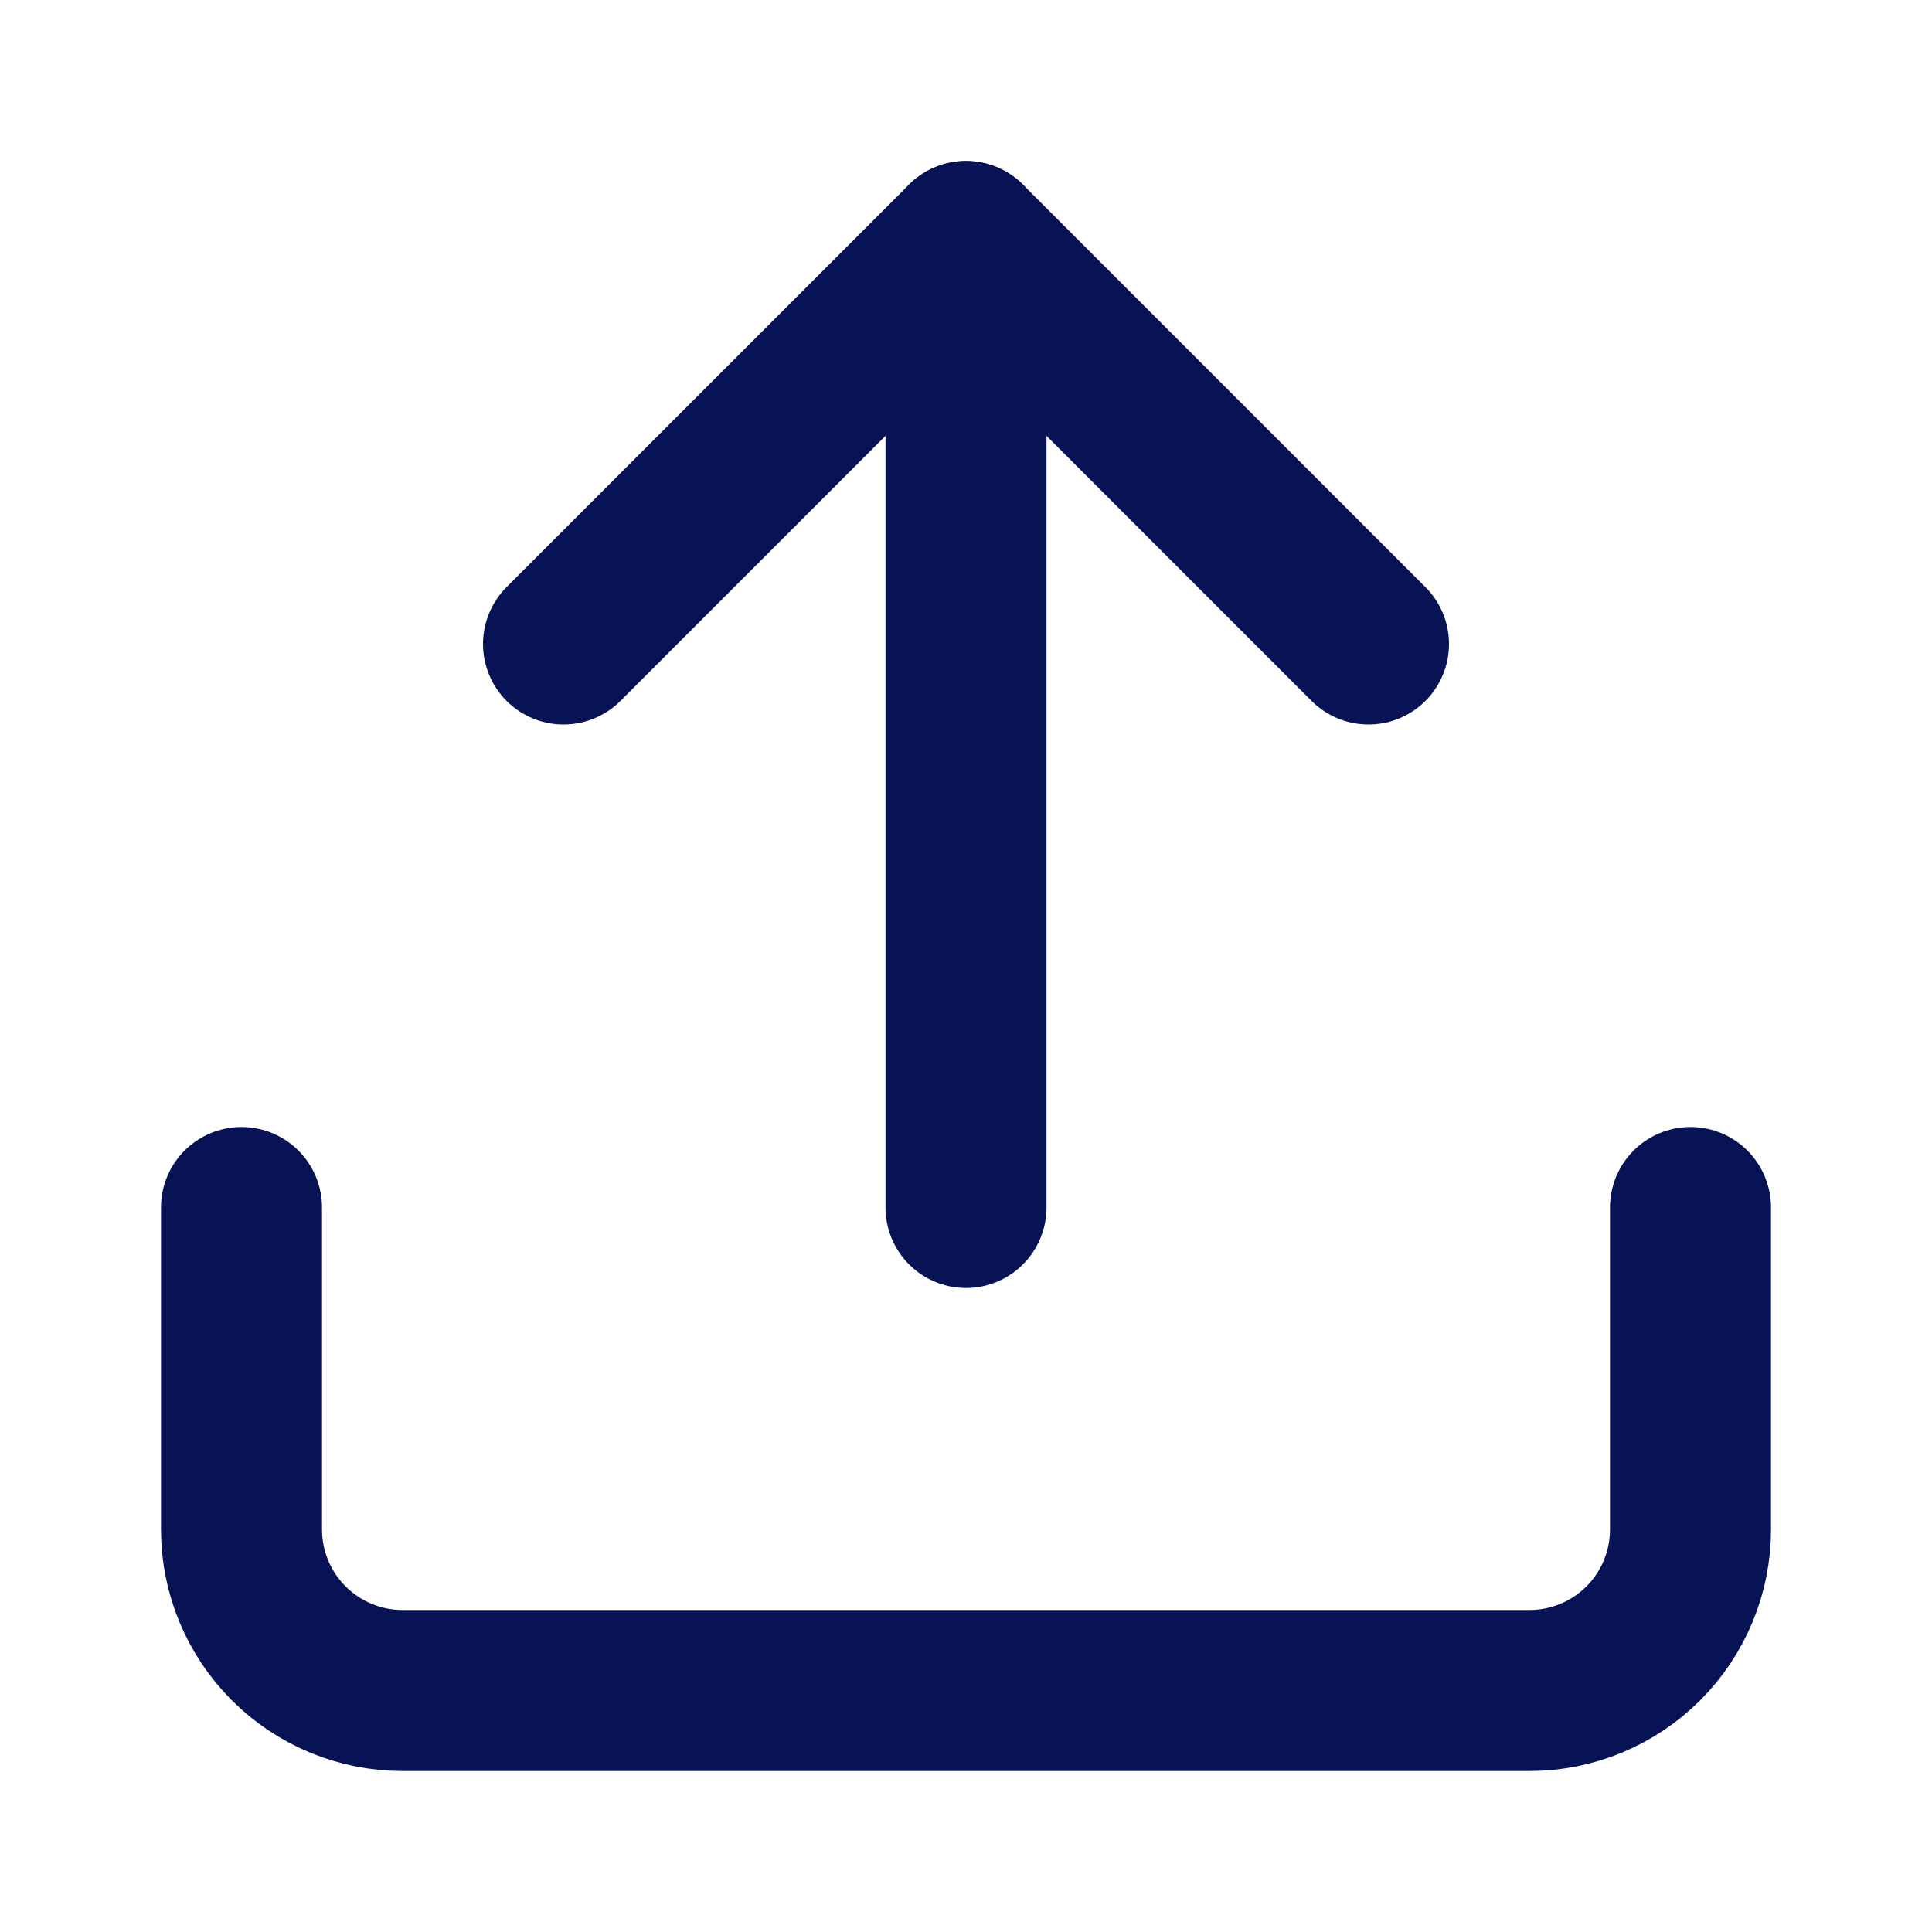 <svg width="24" height="24" viewBox="0 0 24 24" fill="none" xmlns="http://www.w3.org/2000/svg">
<path d="M21 15V19C21 19.53 20.789 20.039 20.414 20.414C20.039 20.789 19.53 21 19 21H5C4.47 21 3.961 20.789 3.586 20.414C3.211 20.039 3 19.53 3 19V15" stroke="#071354" stroke-width="2" stroke-linecap="round" stroke-linejoin="round"/>
<path d="M17 8L12 3L7 8" stroke="#071354" stroke-width="2" stroke-linecap="round" stroke-linejoin="round"/>
<path d="M12 3V15" stroke="#071354" stroke-width="2" stroke-linecap="round" stroke-linejoin="round"/>
</svg>
